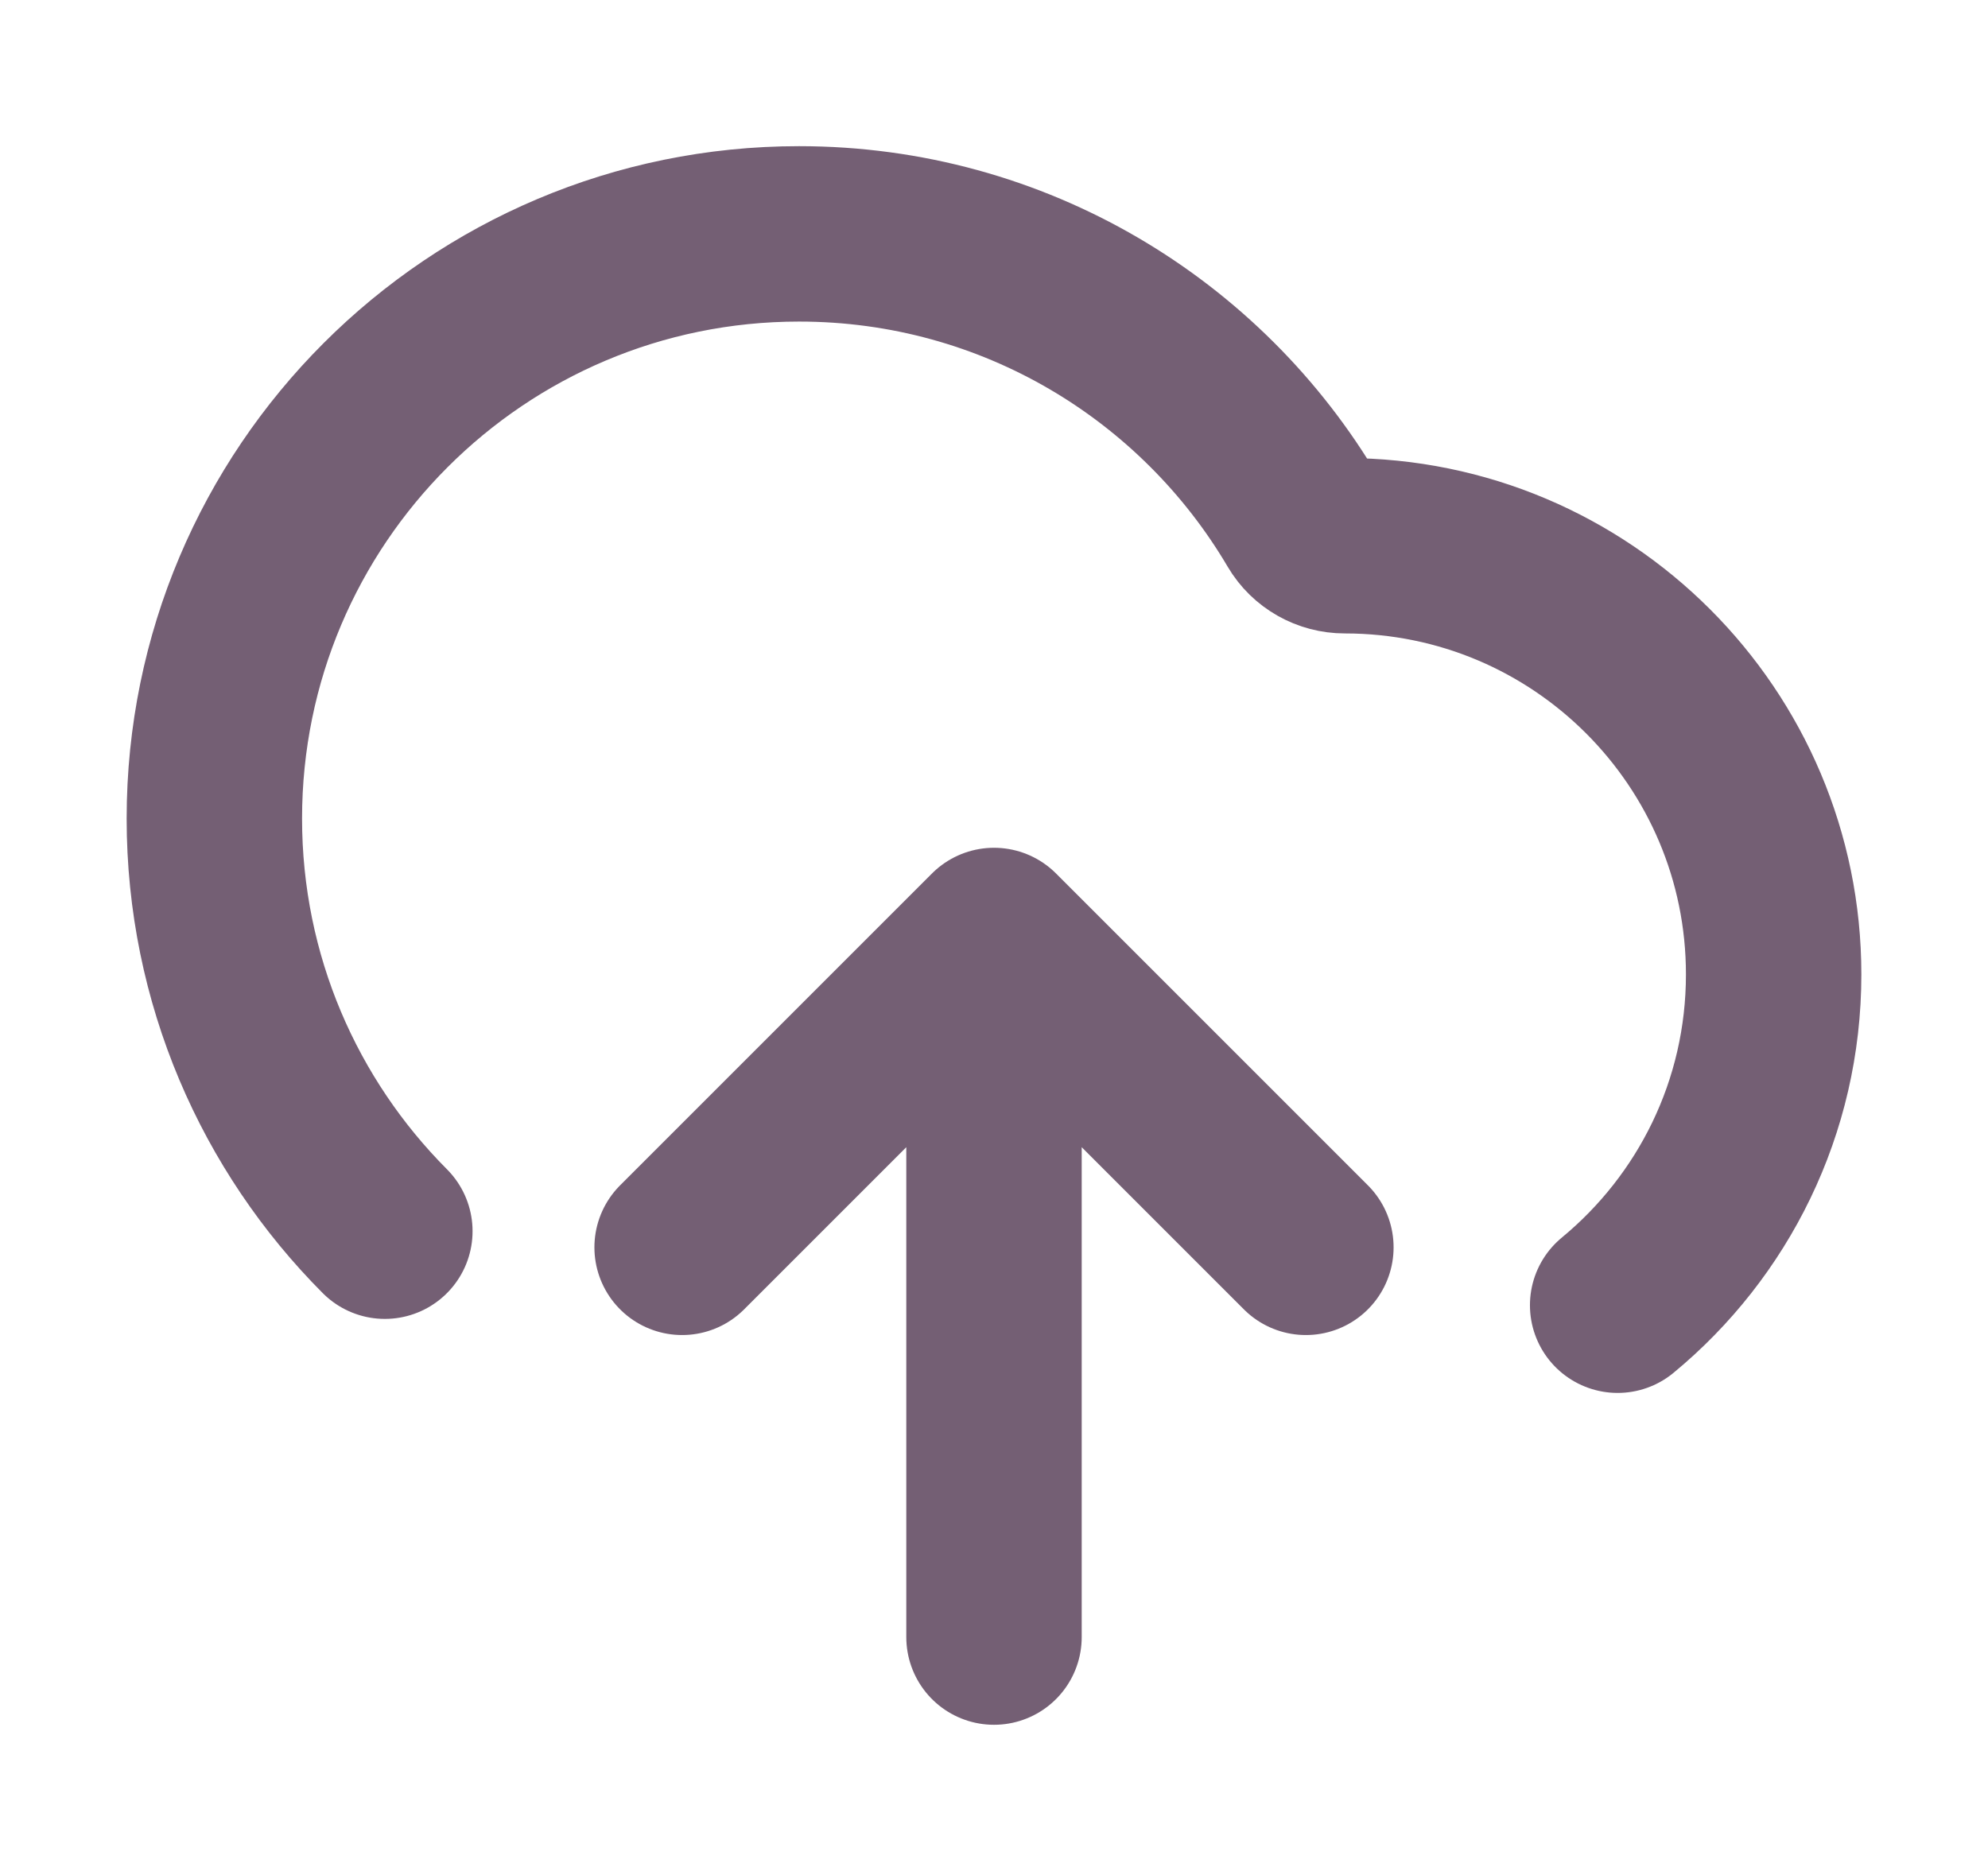 <svg width="17" height="16" viewBox="0 0 17 16" fill="none" xmlns="http://www.w3.org/2000/svg">
<path d="M5.833 10.667L8.5 8M8.5 8L11.167 10.667M8.5 8V14M13.833 11.162C14.648 10.489 15.167 9.472 15.167 8.333C15.167 6.308 13.525 4.667 11.5 4.667C11.354 4.667 11.218 4.591 11.144 4.465C10.275 2.99 8.67 2 6.833 2C4.072 2 1.833 4.239 1.833 7C1.833 8.377 2.39 9.625 3.291 10.529" stroke="#745F74" stroke-width="1.5" stroke-linecap="round" stroke-linejoin="round"/>
</svg>
